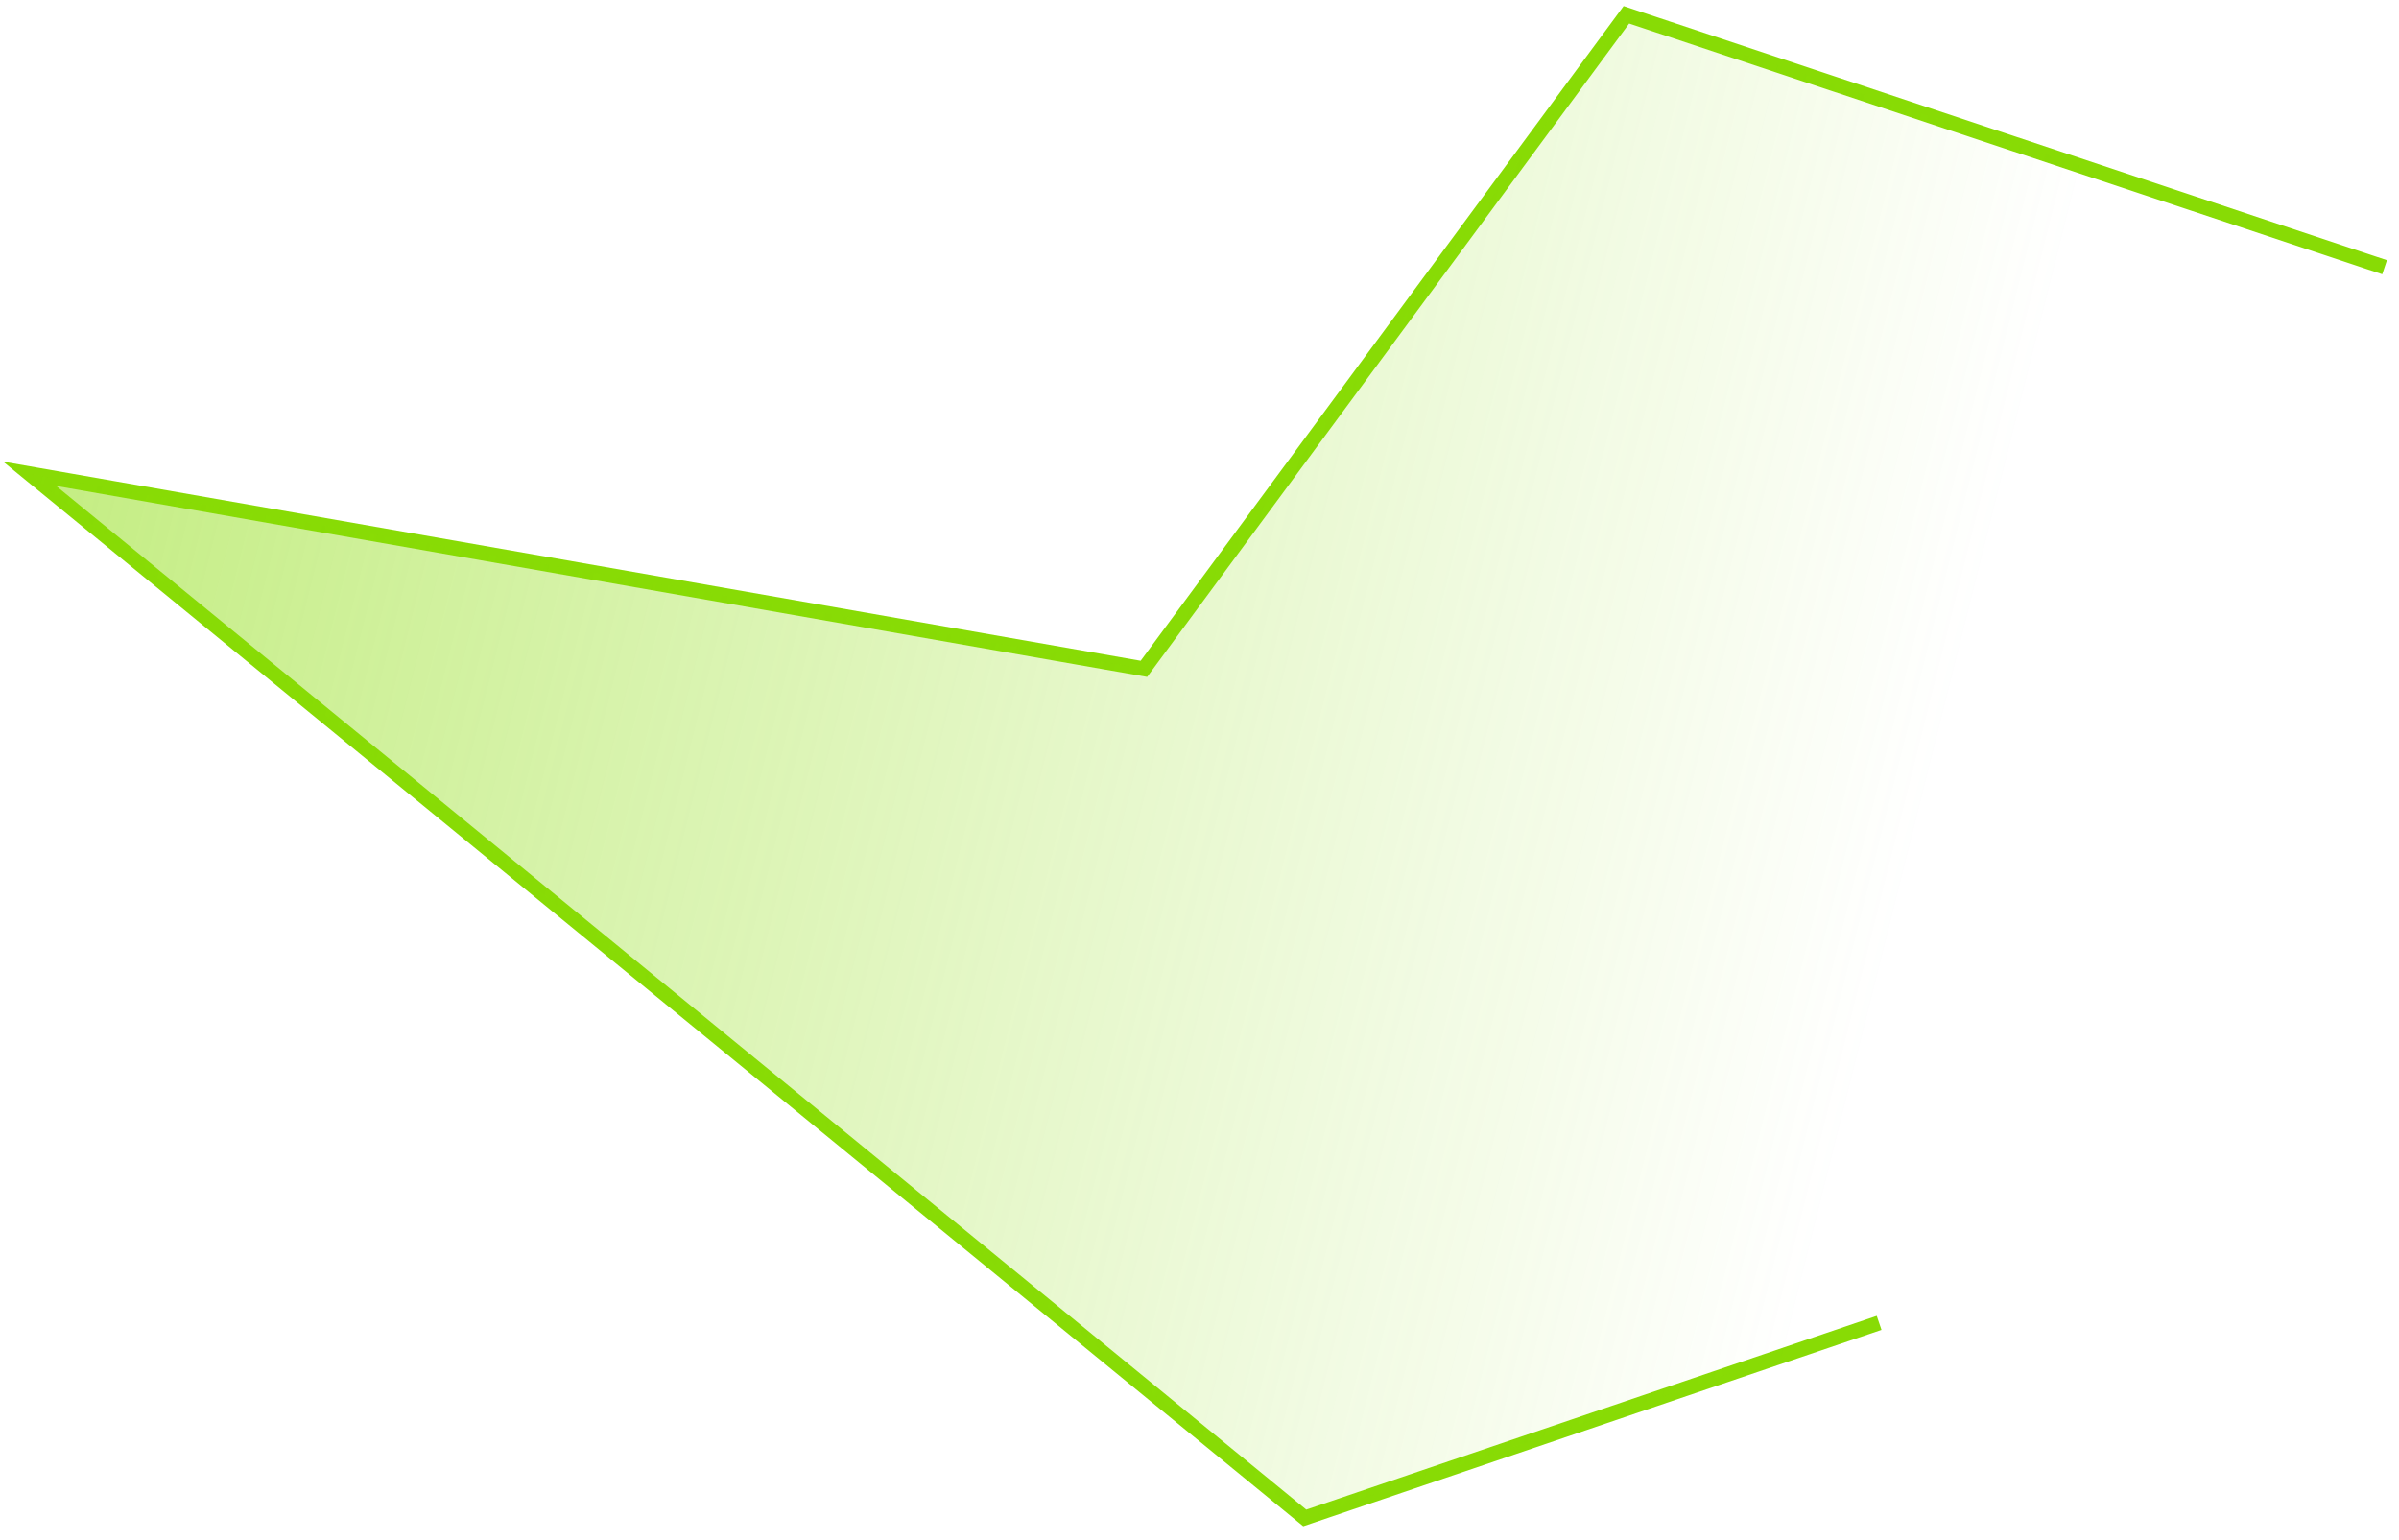 <svg width="162" height="104" viewBox="0 0 162 104" fill="none" xmlns="http://www.w3.org/2000/svg">
<path d="M126.893 89.34L88.108 102.513L2 31.996L77.246 45.17L109.827 1L161.026 18.048" stroke="#88DB05"/>
<path d="M88.108 102.513L126.893 89.34L161.026 18.048L109.827 1L77.246 45.17L2 31.996L88.108 102.513Z" fill="url(#paint0_linear_52_1470)"/>
<defs>
<linearGradient id="paint0_linear_52_1470" x1="2" y1="31.5" x2="128" y2="63" gradientUnits="userSpaceOnUse">
<stop stop-color="#88DB05" stop-opacity="0.5"/>
<stop offset="1" stop-color="#88DB05" stop-opacity="0"/>
</linearGradient>
</defs>
</svg>
